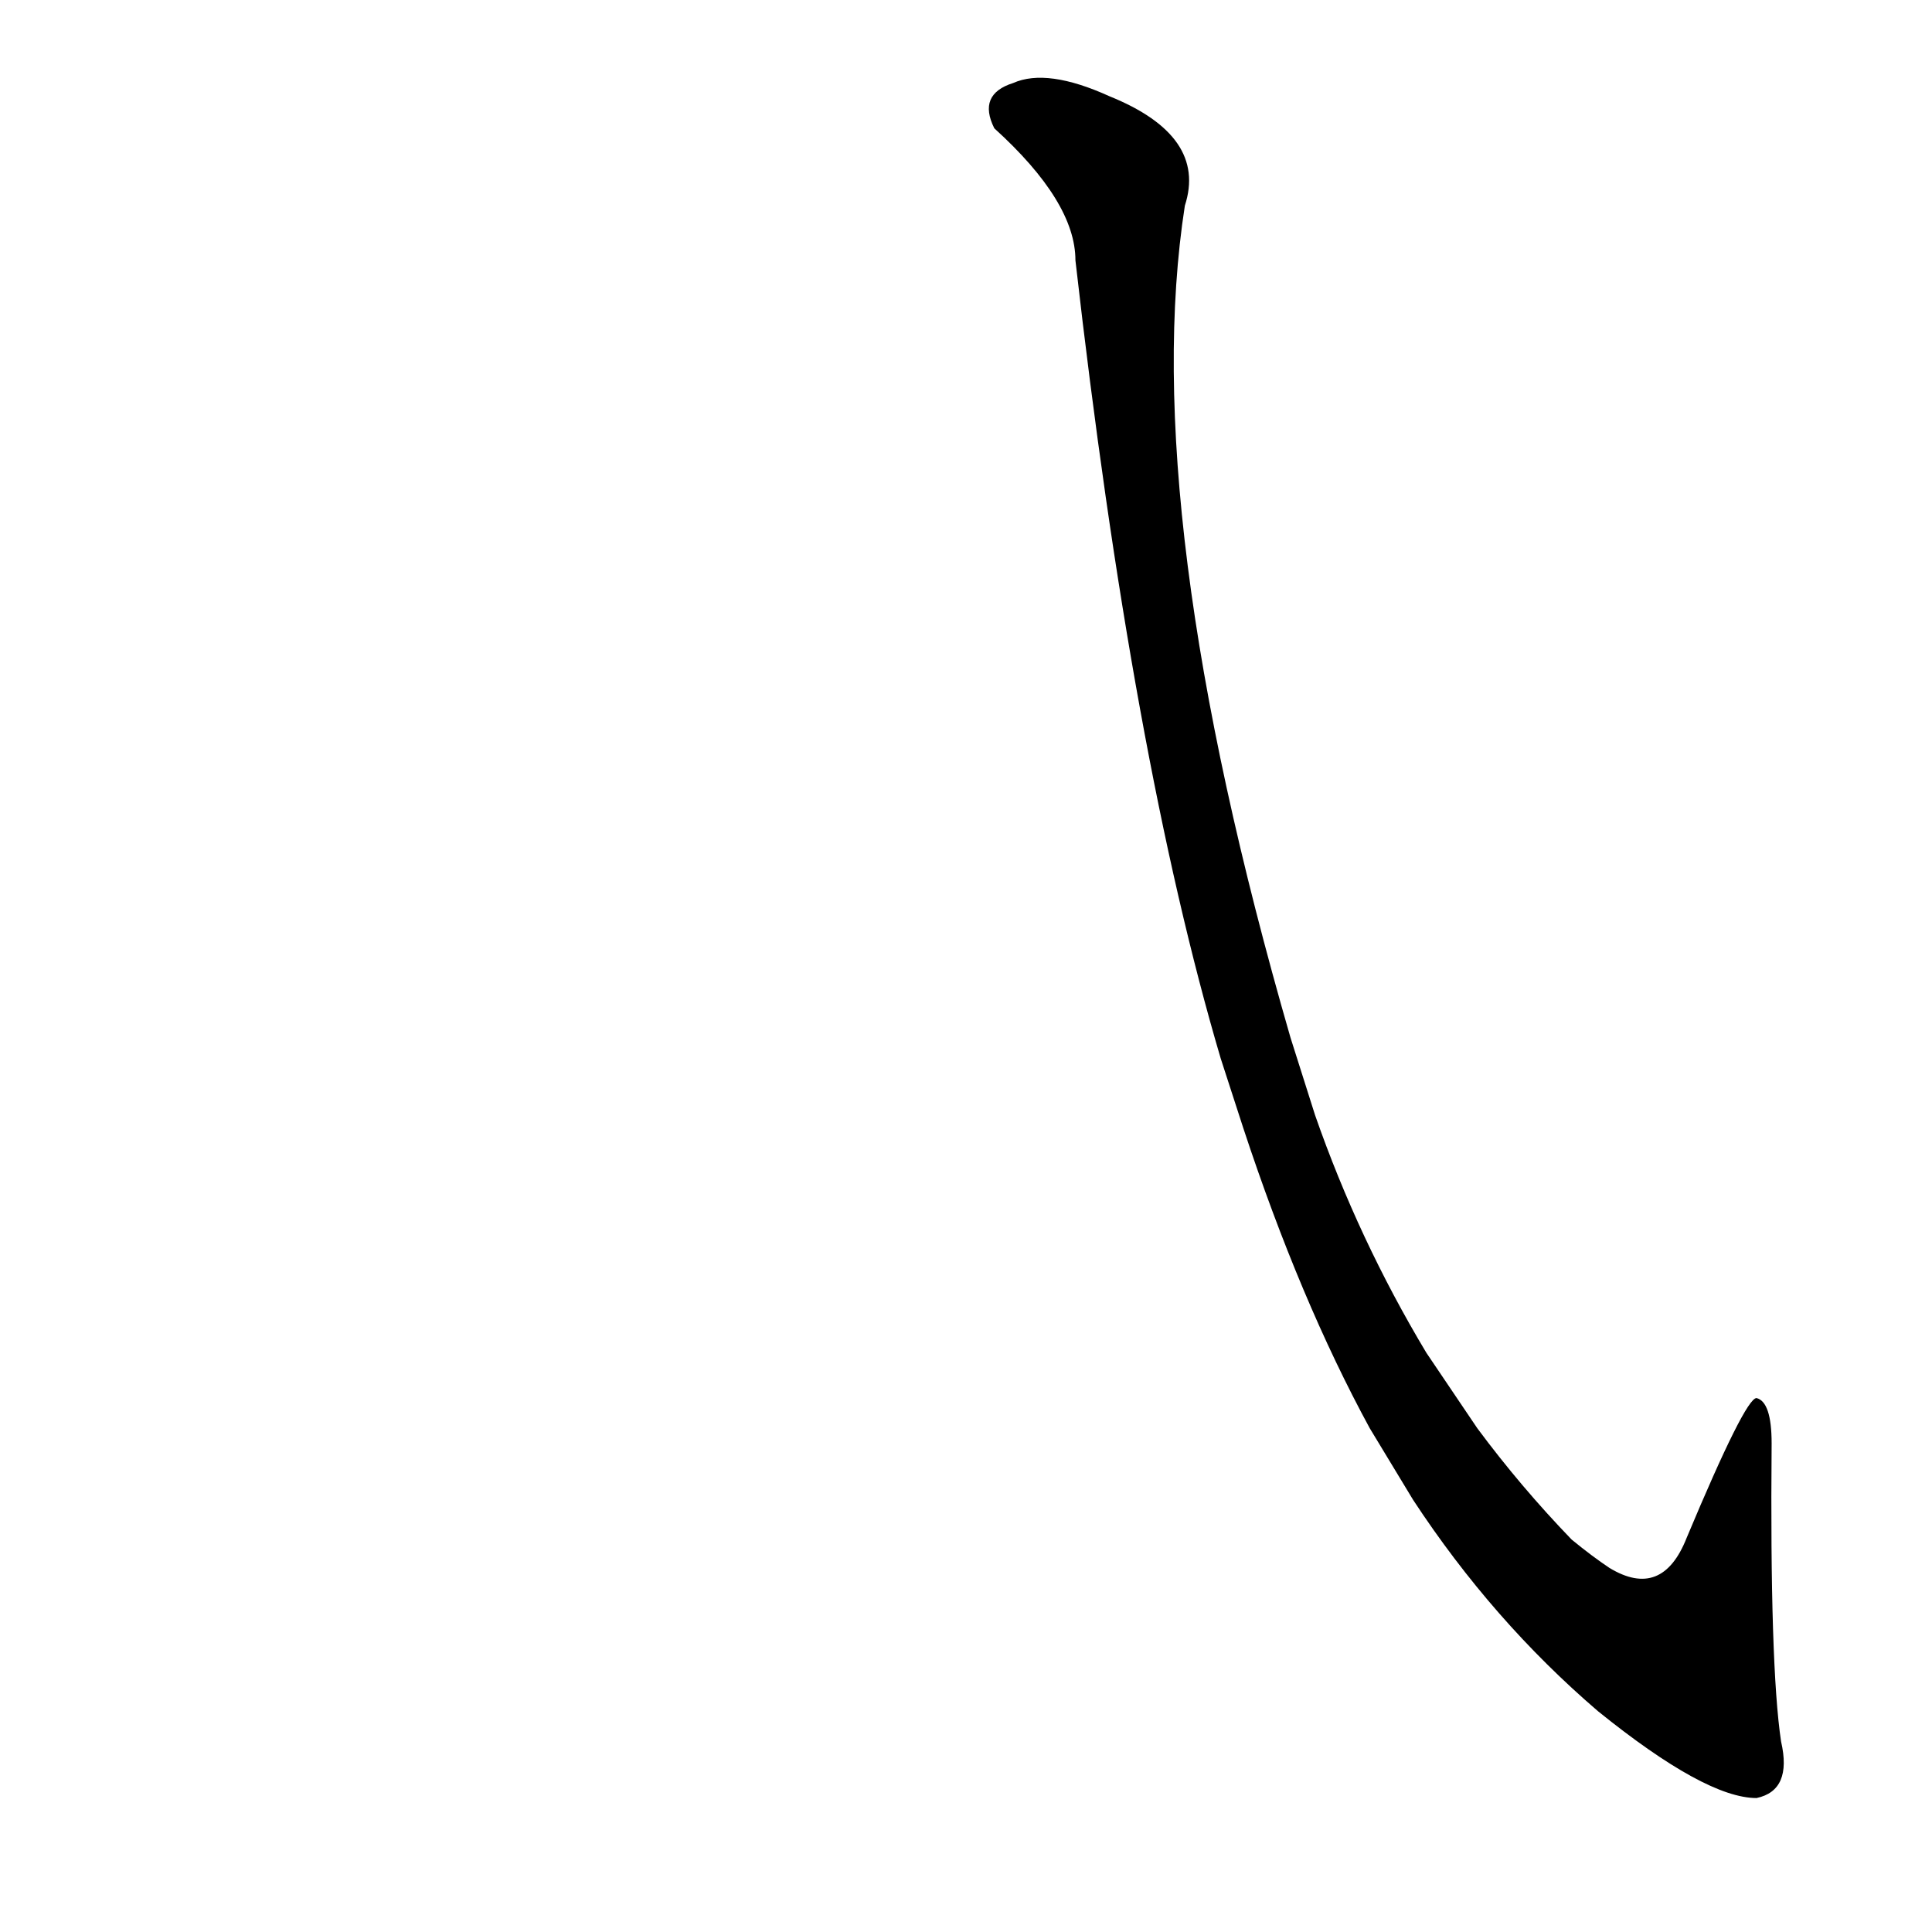 <?xml version='1.0' encoding='utf-8'?>
<svg xmlns="http://www.w3.org/2000/svg" version="1.1" viewBox="0 0 1024 1024"><g transform="scale(1, -1) translate(0, -900)"><path d="M 749 105 Q 791 41 847 -7 Q 904 -53 931 -53 Q 950 -49 944 -23 Q 938 17 939 135 Q 939 157 931 159 Q 925 159 894 85 Q 881 52 853 69 Q 844 75 833 84 Q 806 112 783 143 L 756 183 Q 720 243 697 309 L 684 350 Q 603 630 628 791 Q 640 828 588 849 Q 555 864 537 856 Q 518 850 527 832 Q 570 793 570 762 Q 600 498 647 339 L 659 302 Q 689 211 726 143 L 749 105 Z" fill="black" /></g></svg>